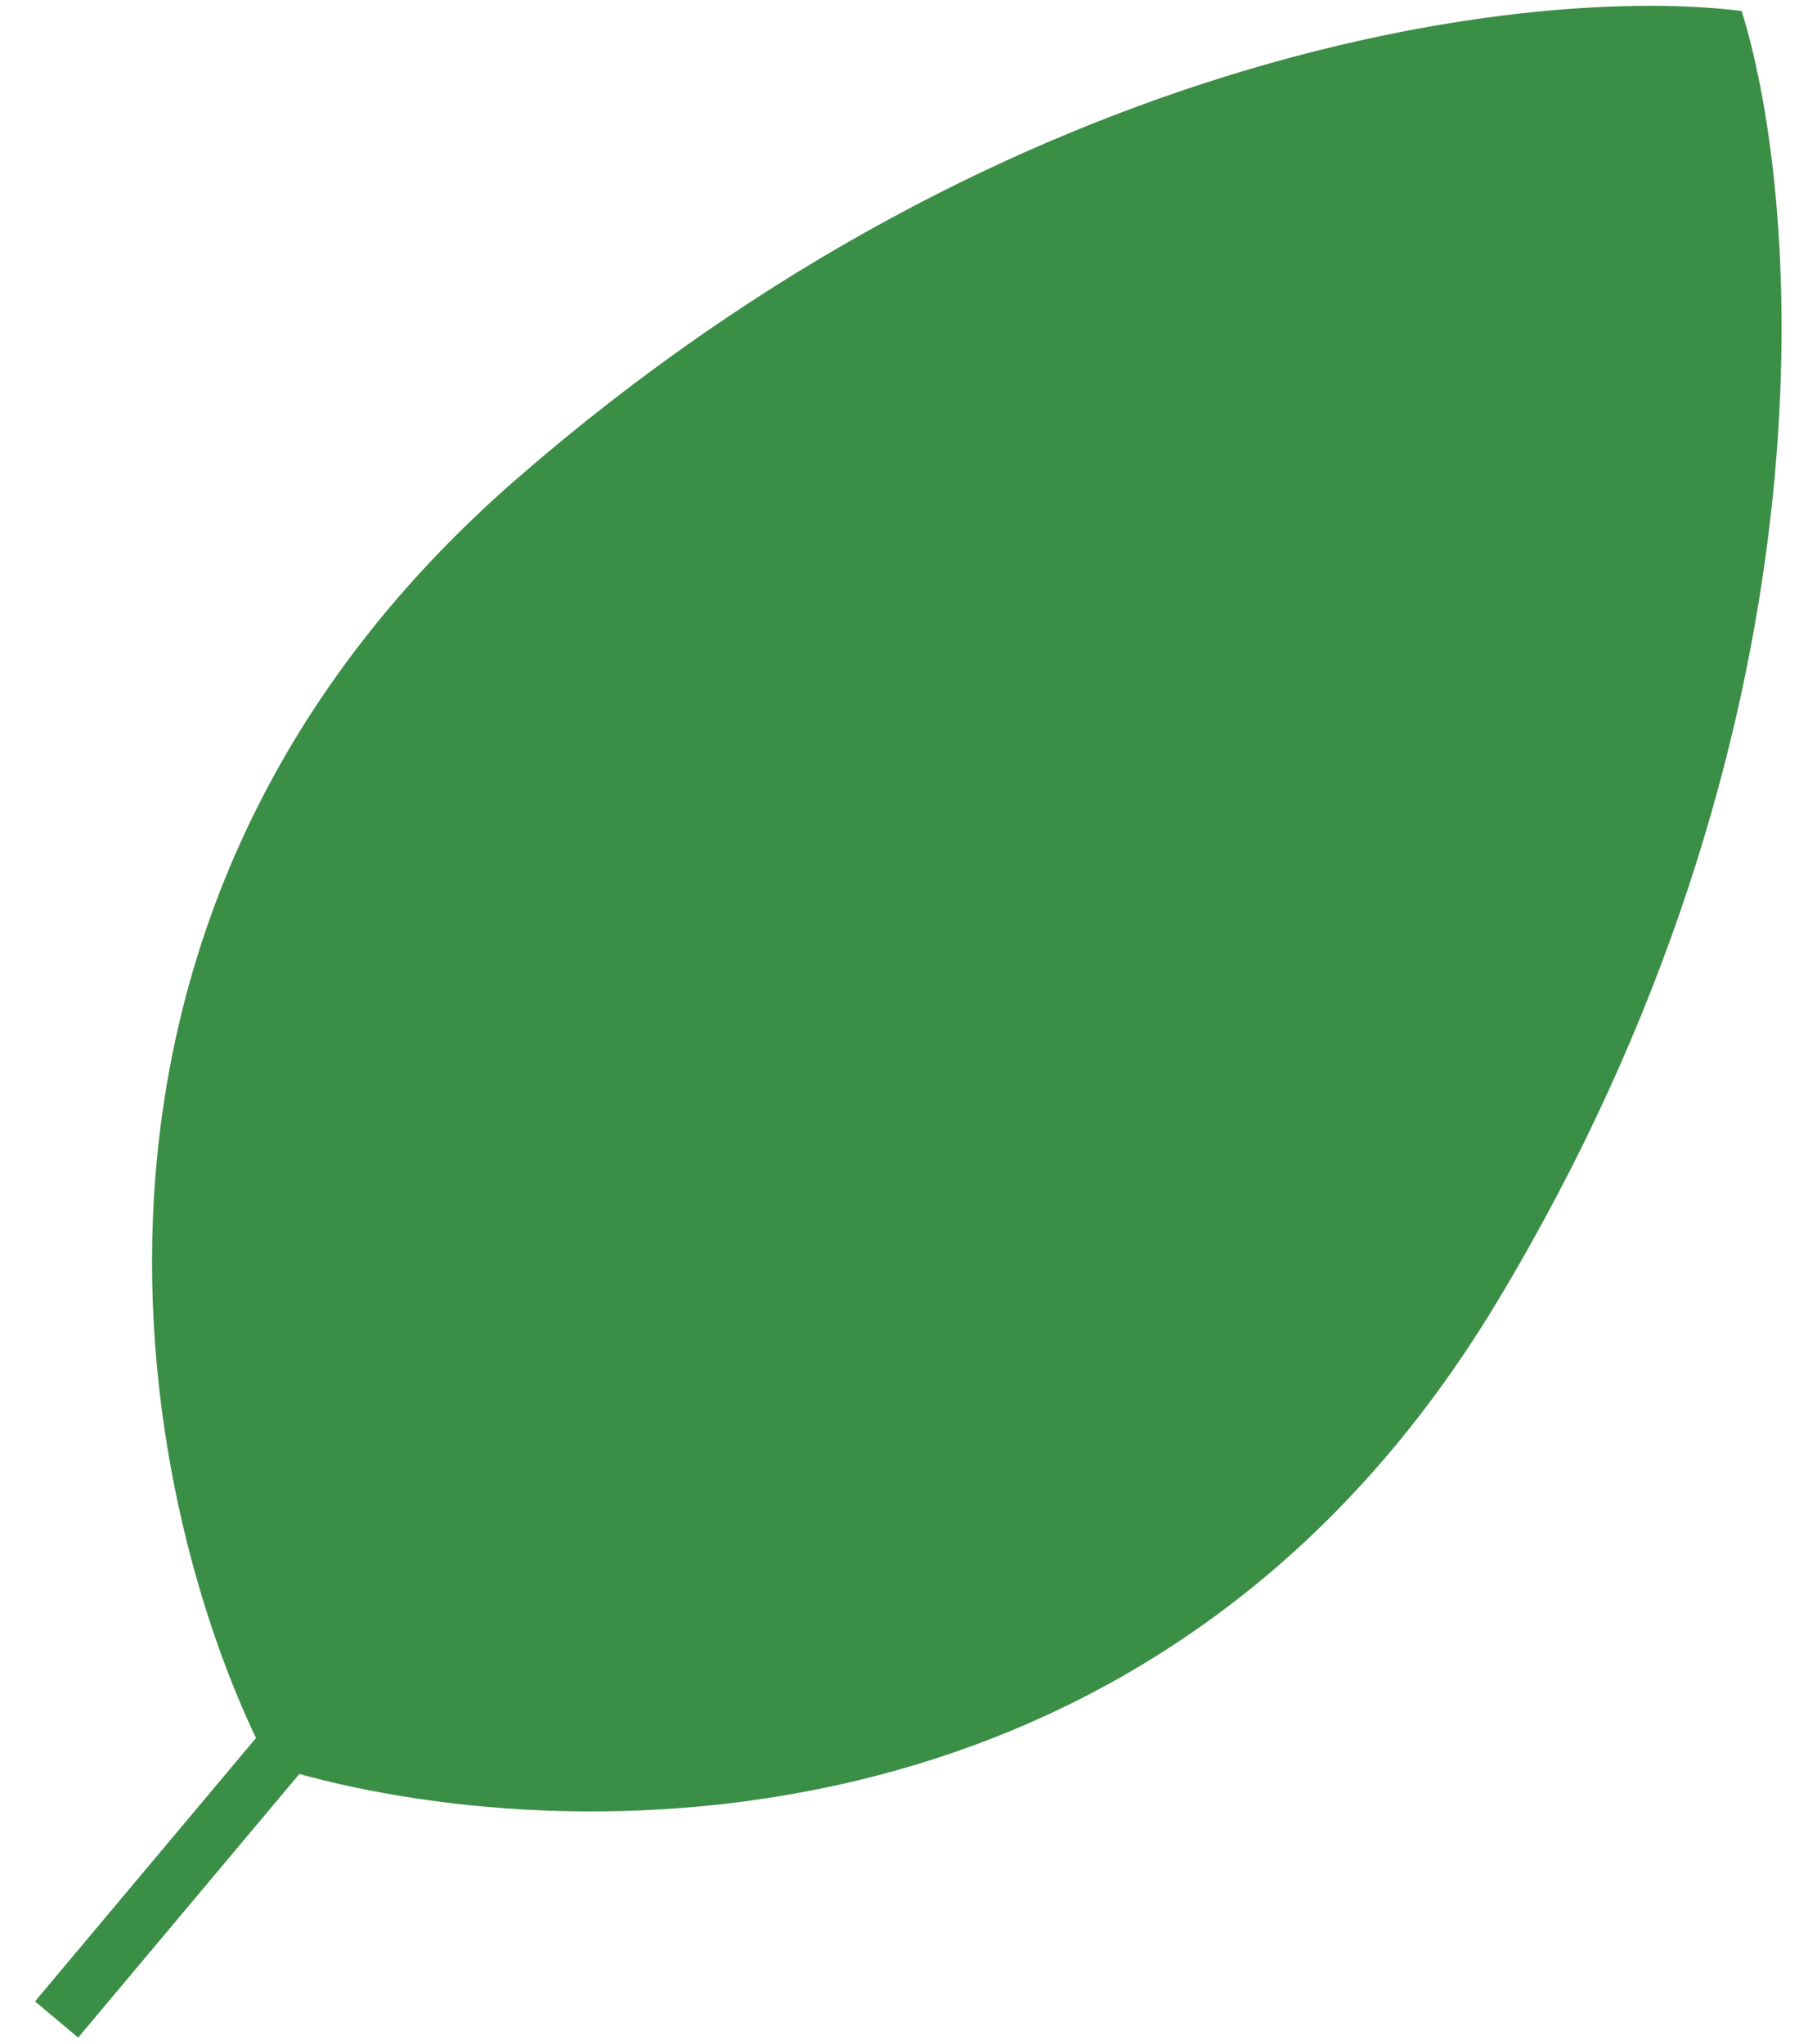 <svg xmlns="http://www.w3.org/2000/svg" width="48" height="54" viewBox="0 0 48 54" fill="none"><path d="M39.535 34.41C48.587 19.383 47.624 5.483 46.01 0.291C40.621 -0.394 26.854 1.147 13.626 12.67C0.236 24.335 3.702 40.106 7.12 46.624C14.135 48.859 30.373 49.623 39.535 34.41Z" fill="#3B8E46"></path><path d="M46.042 1.41C46.218 1.2 46.191 0.888 45.981 0.712L45.602 0.393C45.392 0.217 45.079 0.244 44.903 0.454L0.925 52.865L2.065 53.821L46.042 1.41Z" fill="#3B8E46"></path></svg>